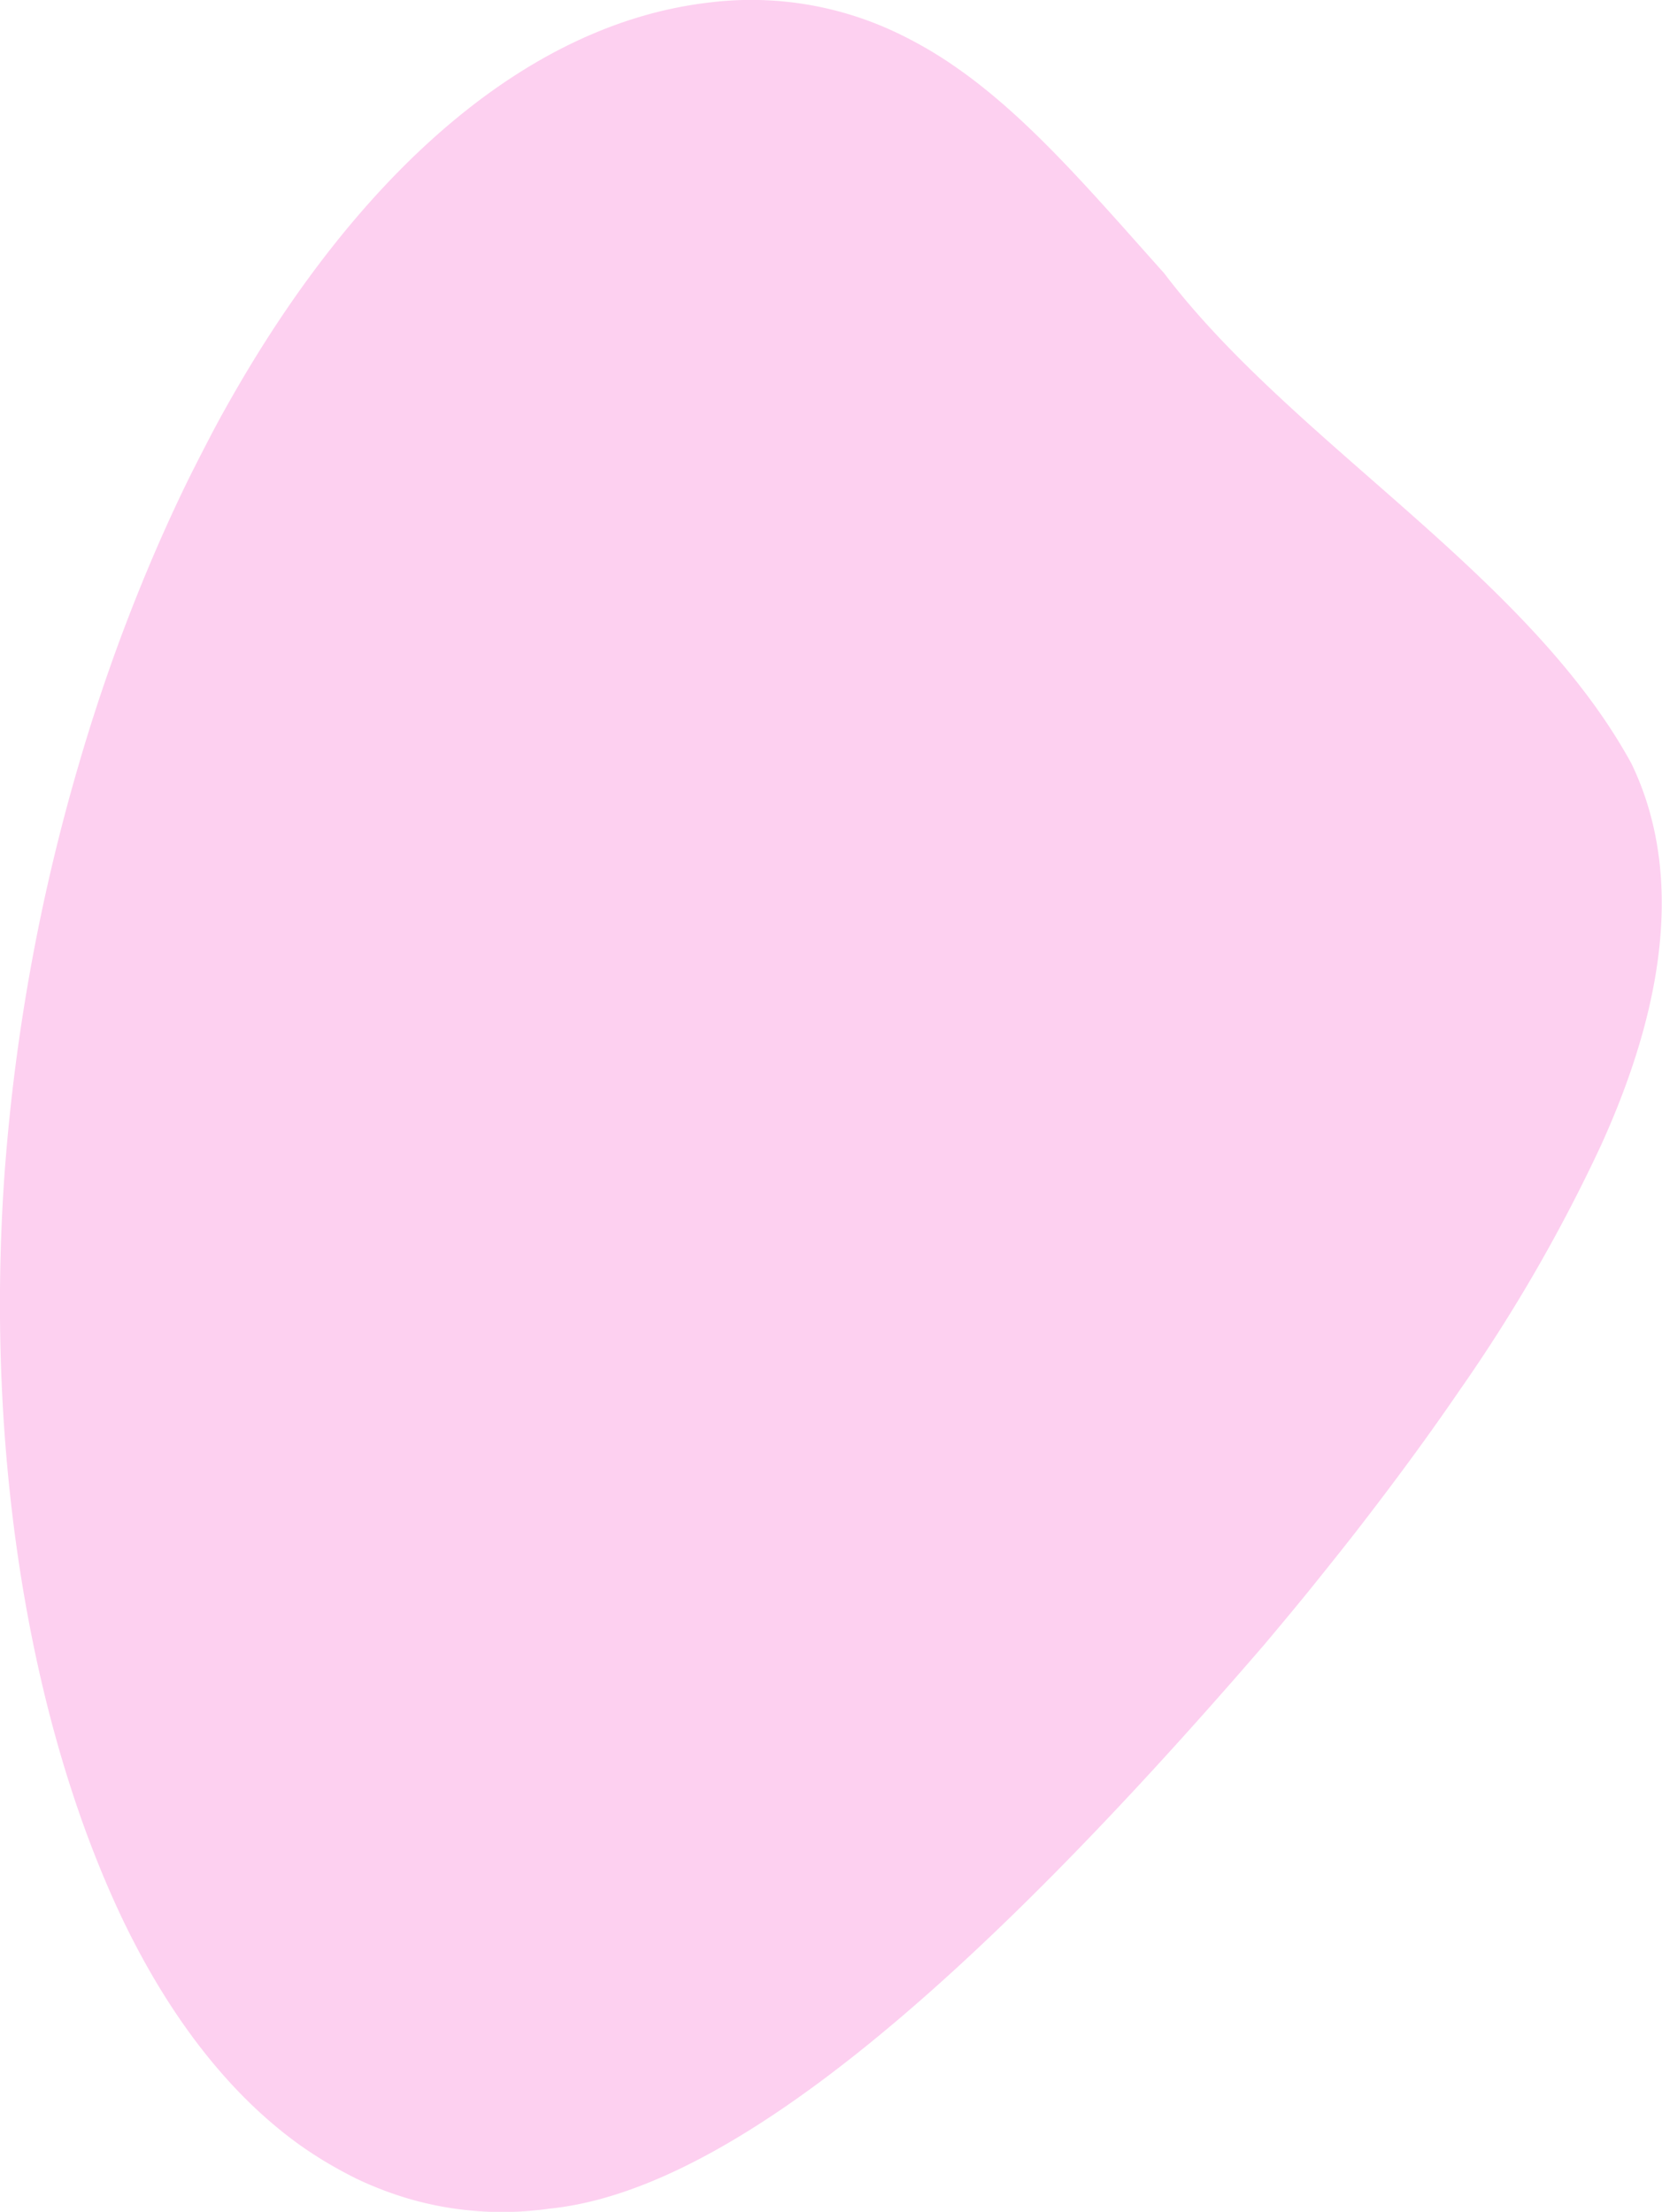 <svg xmlns="http://www.w3.org/2000/svg" width="99.94" height="133.03" viewBox="0 0 99.94 133.03">
  <defs>
    <style>
      .cls-1 {
        fill: #fdd0f0;
        fill-rule: evenodd;
      }
    </style>
  </defs>
  <path id="Shape_11_copy_6" data-name="Shape 11 copy 6" class="cls-1" d="M1095.31,3818.81c10.91-1.09,25.45-13.58,43-33.93,1.03-1.23,2.07-2.47,3.08-3.73s2.03-2.53,3.01-3.81c1.96-2.55,3.85-5.12,5.6-7.68a97.753,97.753,0,0,0,8.55-14.8c4.27-9.39,4.69-17.04,1.83-22.97-6.25-11.43-20.38-19.3-28.1-29.49-4.28-4.78-8.11-9.32-12.48-12.36a24.606,24.606,0,0,0-3.37-1.99,20.366,20.366,0,0,0-11.49-1.93c-11.18,1.29-21.17,10.52-28.67,23.65-0.47.82-.93,1.65-1.37,2.5s-0.89,1.72-1.32,2.59q-1.29,2.64-2.45,5.42a109.973,109.973,0,0,0-4.09,11.59,118.4,118.4,0,0,0-4.5,24.88c-1.15,16.75,1.52,32.86,7.08,44.59,2.8,5.86,6.4,10.57,10.7,13.65,0.54,0.38,1.09.74,1.65,1.07s1.13,0.64,1.71.93a21.055,21.055,0,0,0,3.6,1.34,20.12,20.12,0,0,0,8.03.48h0Z" transform="translate(-1062.28 -3685.97)"/>
</svg>
